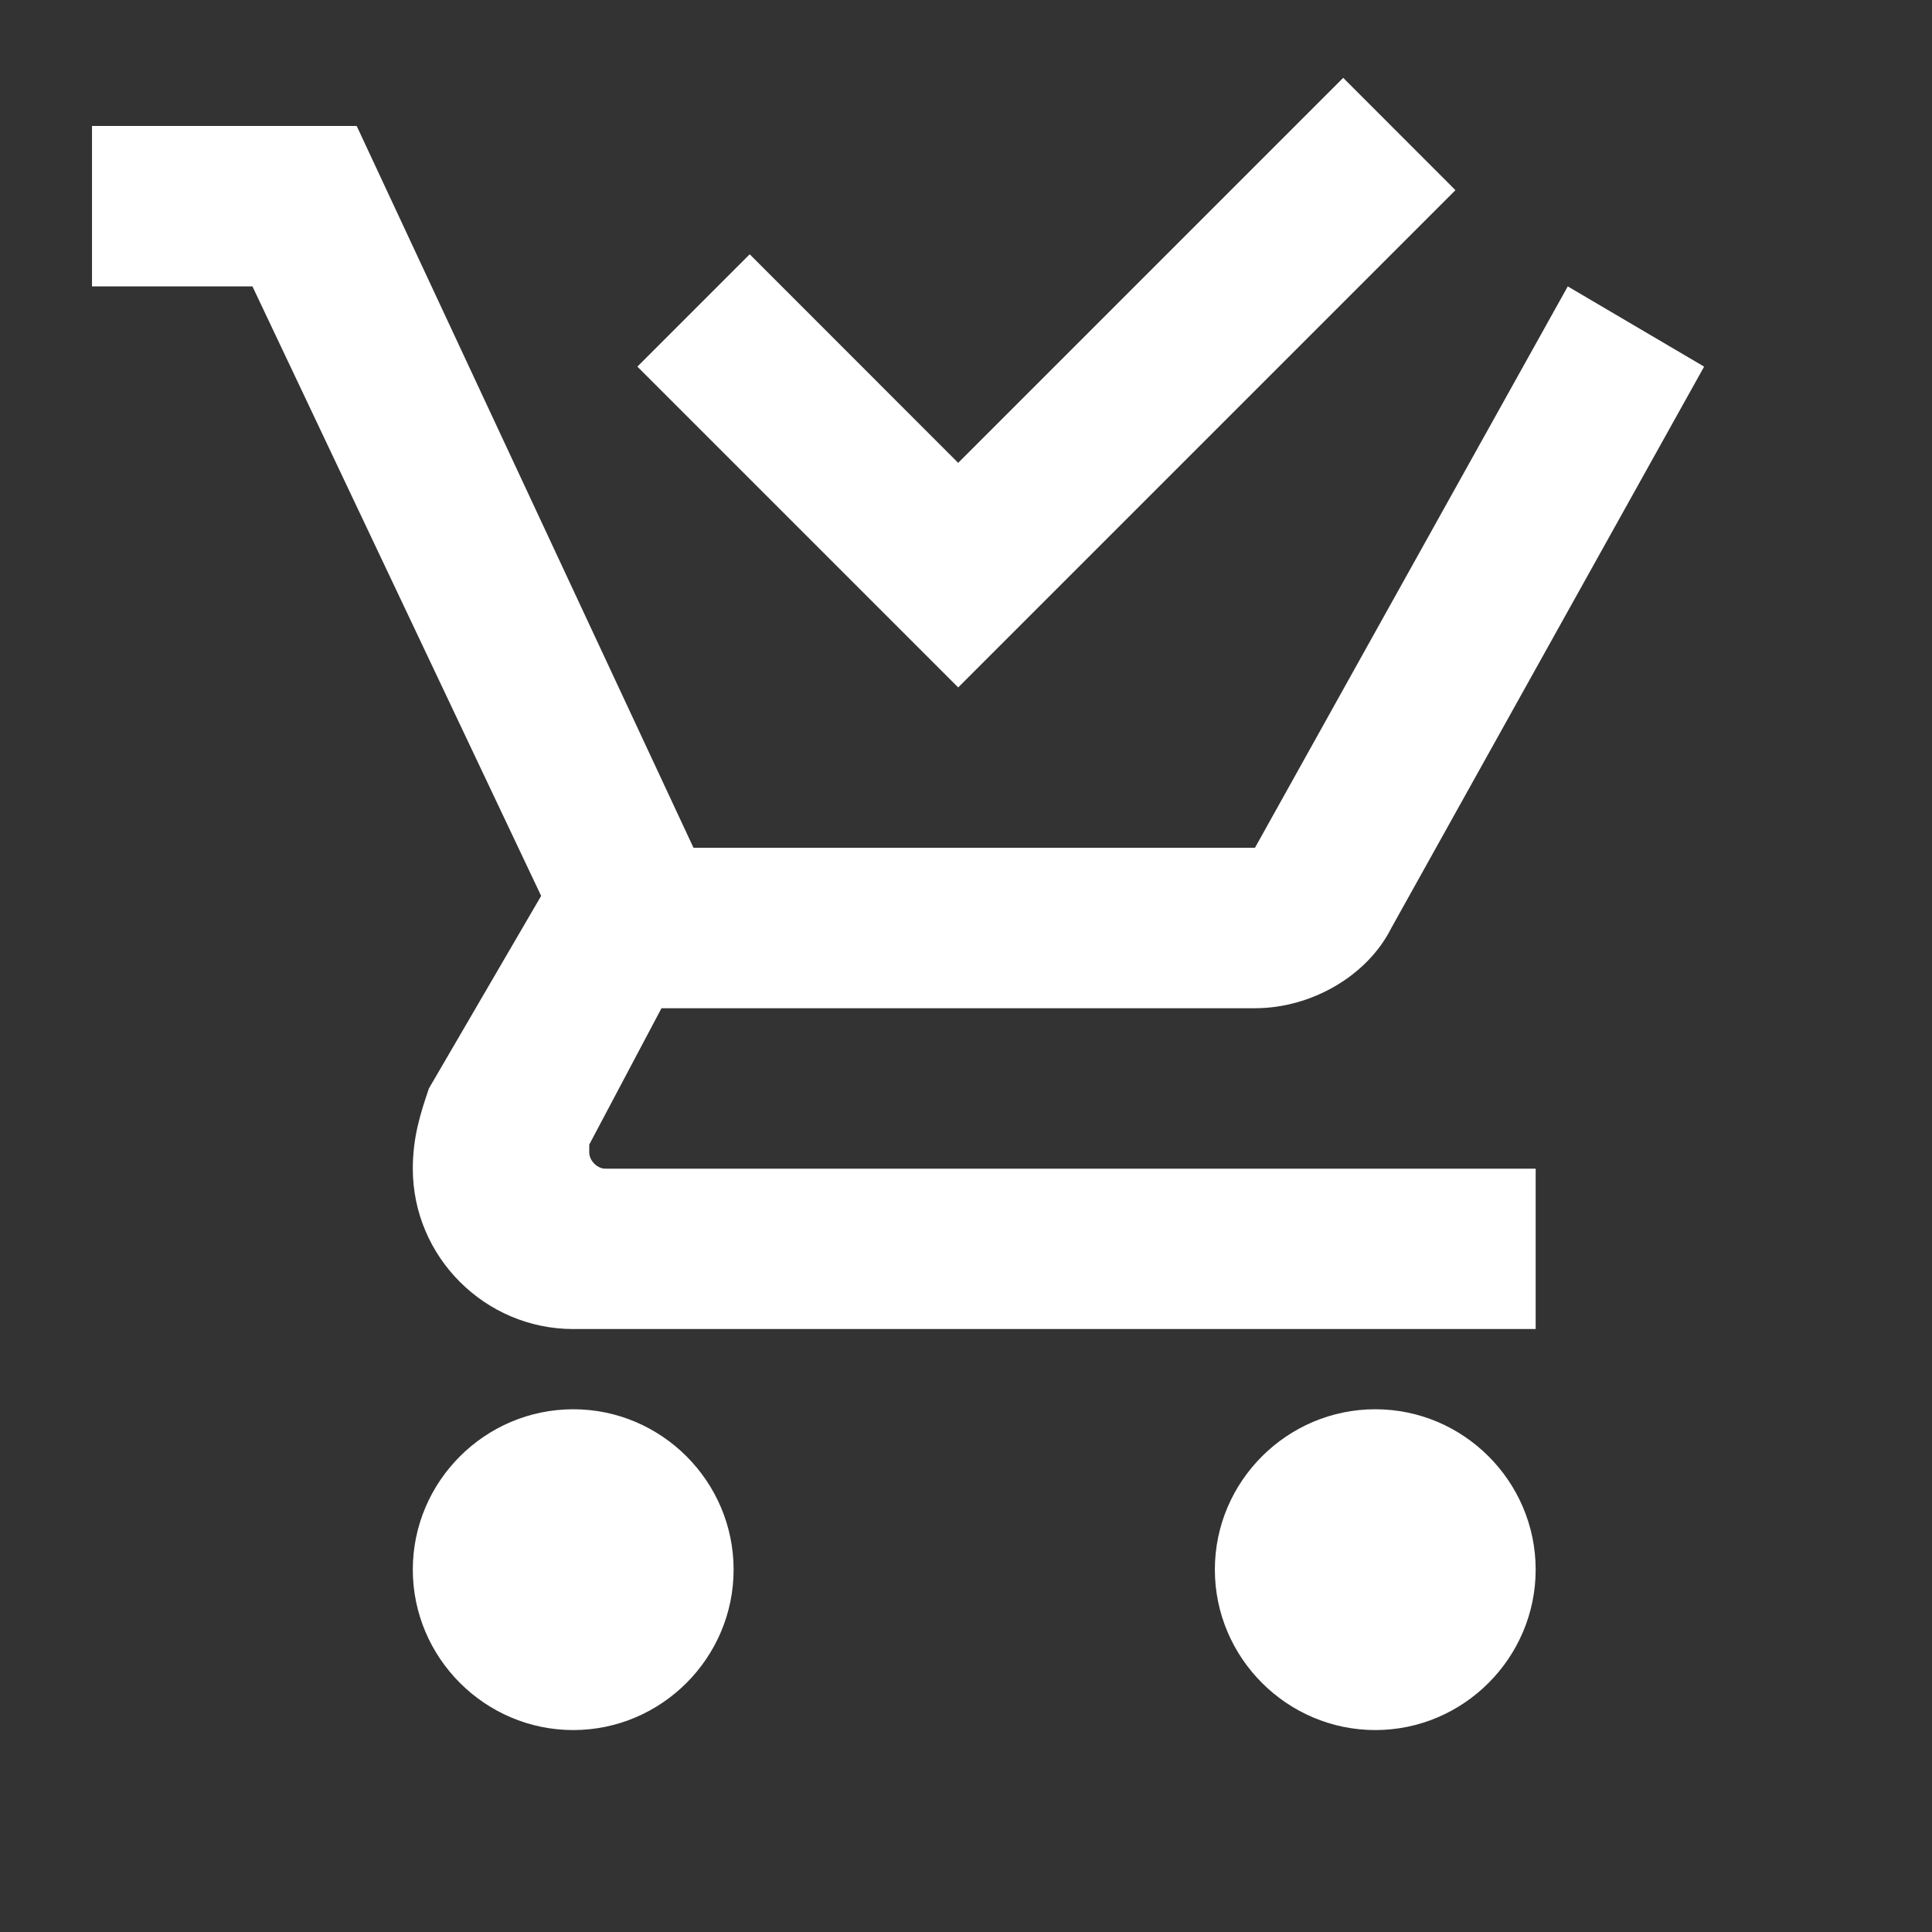 <svg width="21" height="21" viewBox="0 0 21 21" fill="none" xmlns="http://www.w3.org/2000/svg">
<rect x="0" y="0" width="21" height="21" fill="#333333" stroke="none"/>
<path d="M7.974 17.061C7.974 18.02 7.19 18.805 6.231 18.805C5.272 18.805 4.487 18.02 4.487 17.061C4.487 16.102 5.272 15.318 6.231 15.318C7.19 15.318 7.974 16.102 7.974 17.061ZM14.949 15.318C13.99 15.318 13.205 16.102 13.205 17.061C13.205 18.02 13.99 18.805 14.949 18.805C15.908 18.805 16.692 18.02 16.692 17.061C16.692 16.102 15.908 15.318 14.949 15.318ZM6.405 12.528V12.441L7.19 10.959H13.641C14.251 10.959 14.861 10.61 15.123 10.087L18.523 3.985L17.041 3.113L13.641 9.215H7.538L3.877 1.369H1V3.113H2.744L5.882 9.738L4.662 11.831C4.574 12.092 4.487 12.354 4.487 12.703C4.487 13.662 5.272 14.446 6.231 14.446H16.692V12.703H6.579C6.492 12.703 6.405 12.615 6.405 12.528ZM15.82 2.067L14.6 0.846L10.415 5.031L8.149 2.764L6.928 3.985L10.415 7.472L15.82 2.067Z" fill="white"/>
</svg>
